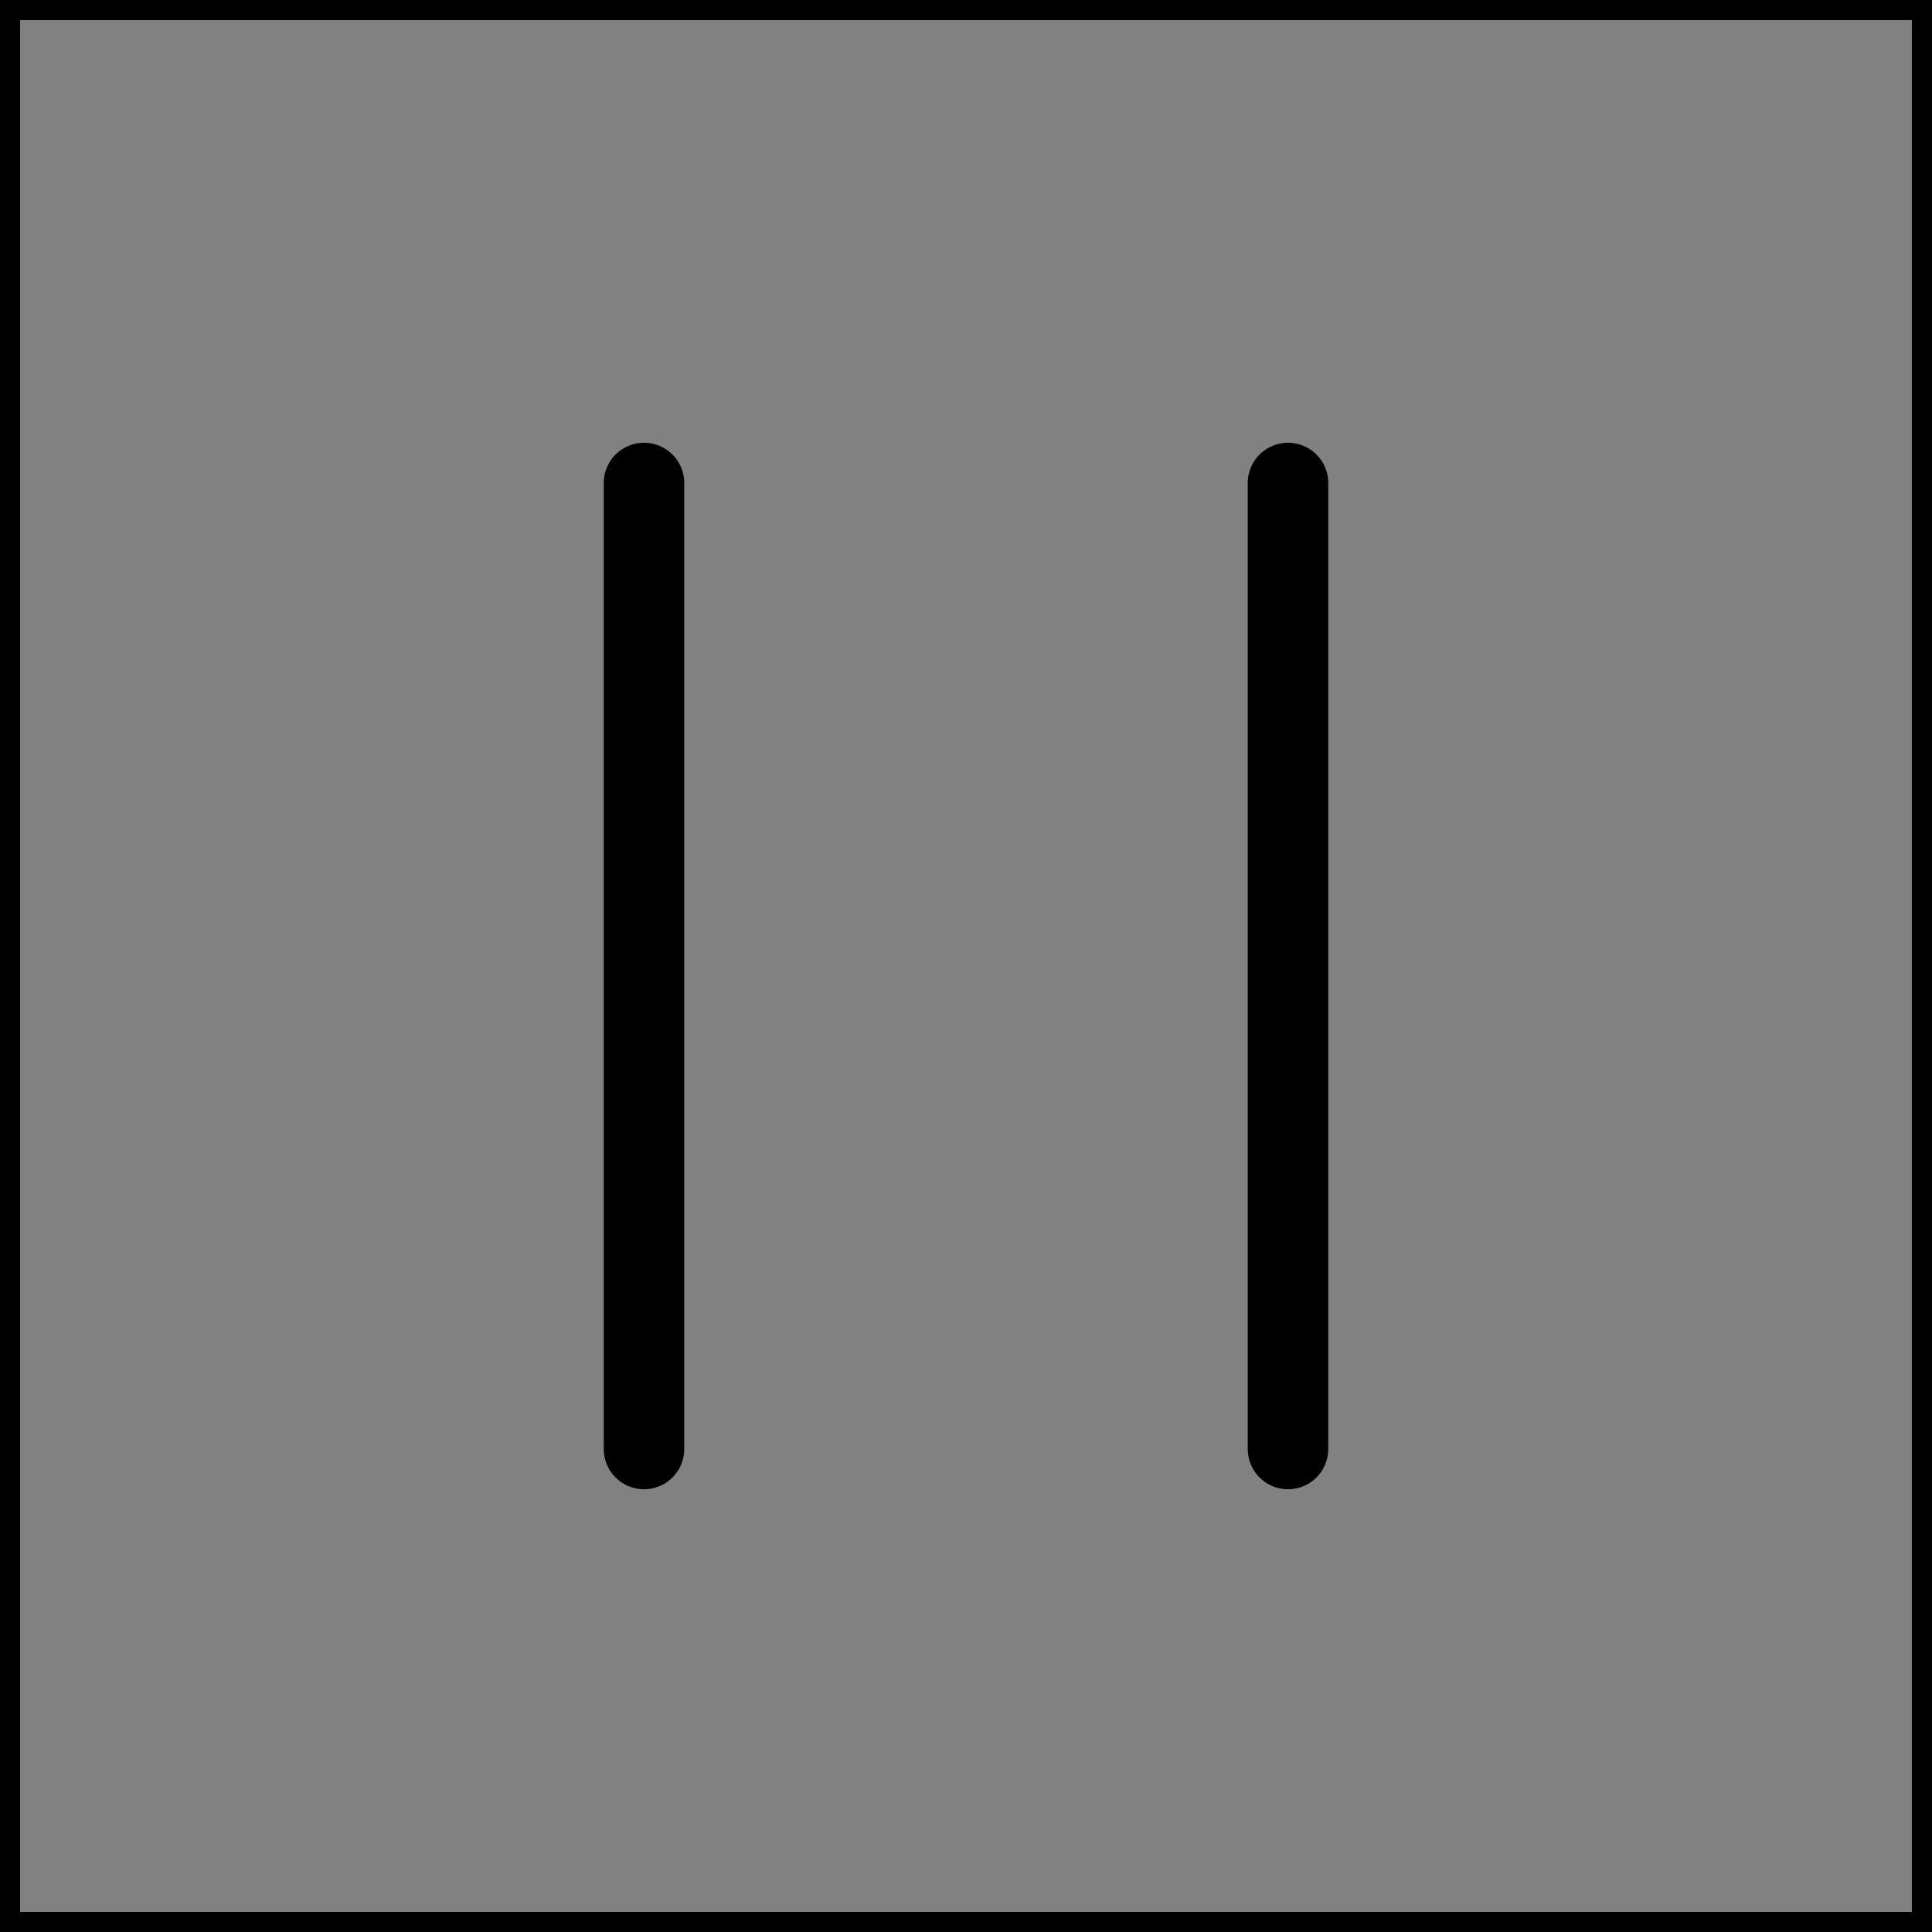 <svg viewBox="0 0 48 48" fill="none" xmlns="http://www.w3.org/2000/svg" stroke="currentColor"><rect x="0" y="0" width="48" height="48" fill="#808080" stroke="none"/><rect width="48" height="48" fill="white" fill-opacity="0.01"/><path d="M16 12V36" stroke="currentColor" stroke-width="2" stroke-linecap="round" stroke-linejoin="round"/><path d="M32 12V36" stroke="currentColor" stroke-width="2" stroke-linecap="round" stroke-linejoin="round"/></svg>
